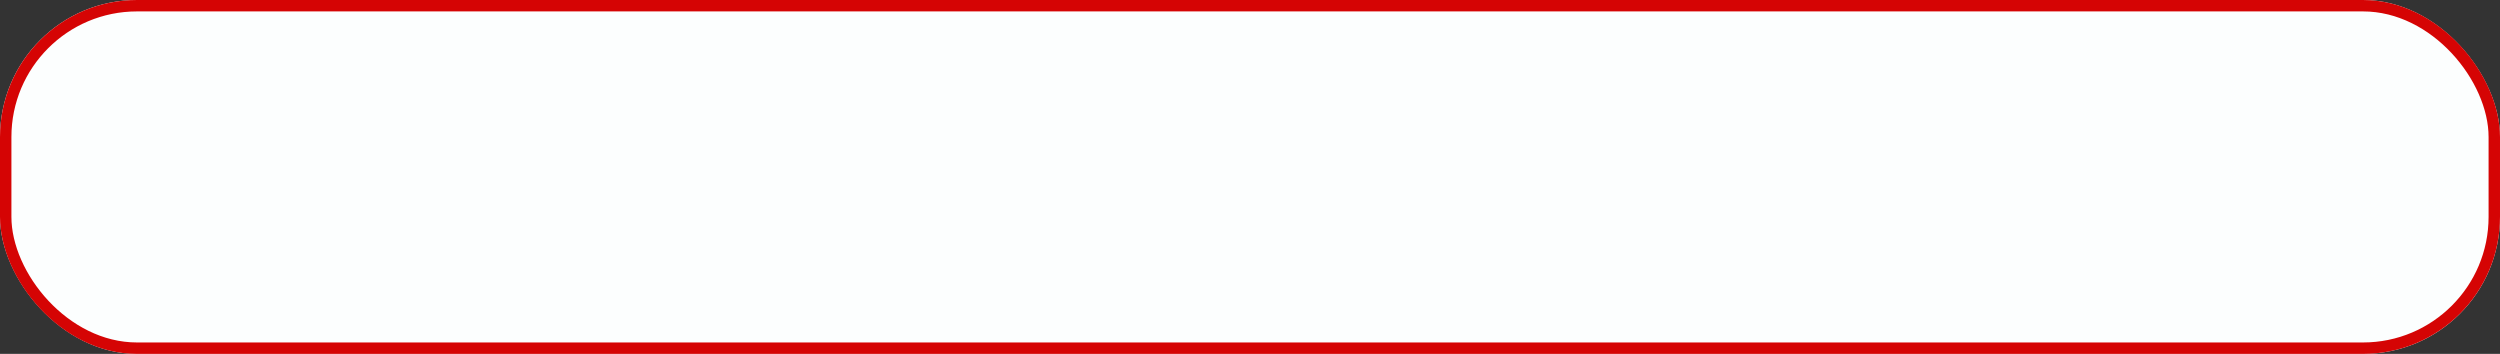 <svg id="Text_box" xmlns="http://www.w3.org/2000/svg" width="219" height="31" viewBox="0 0 219 31">
  <rect x="0" y="0" width="219" height="31" fill="#333333" stroke="none"/>
  <g id="Rectangle_1" data-name="Rectangle 1" fill="#fcfefe" stroke="#d50404" stroke-width="1">
    <rect width="219" height="31" rx="12" stroke="none"/>
    <rect x="0.5" y="0.5" width="218" height="30" rx="11.5" fill="none"/>
  </g>
</svg>
